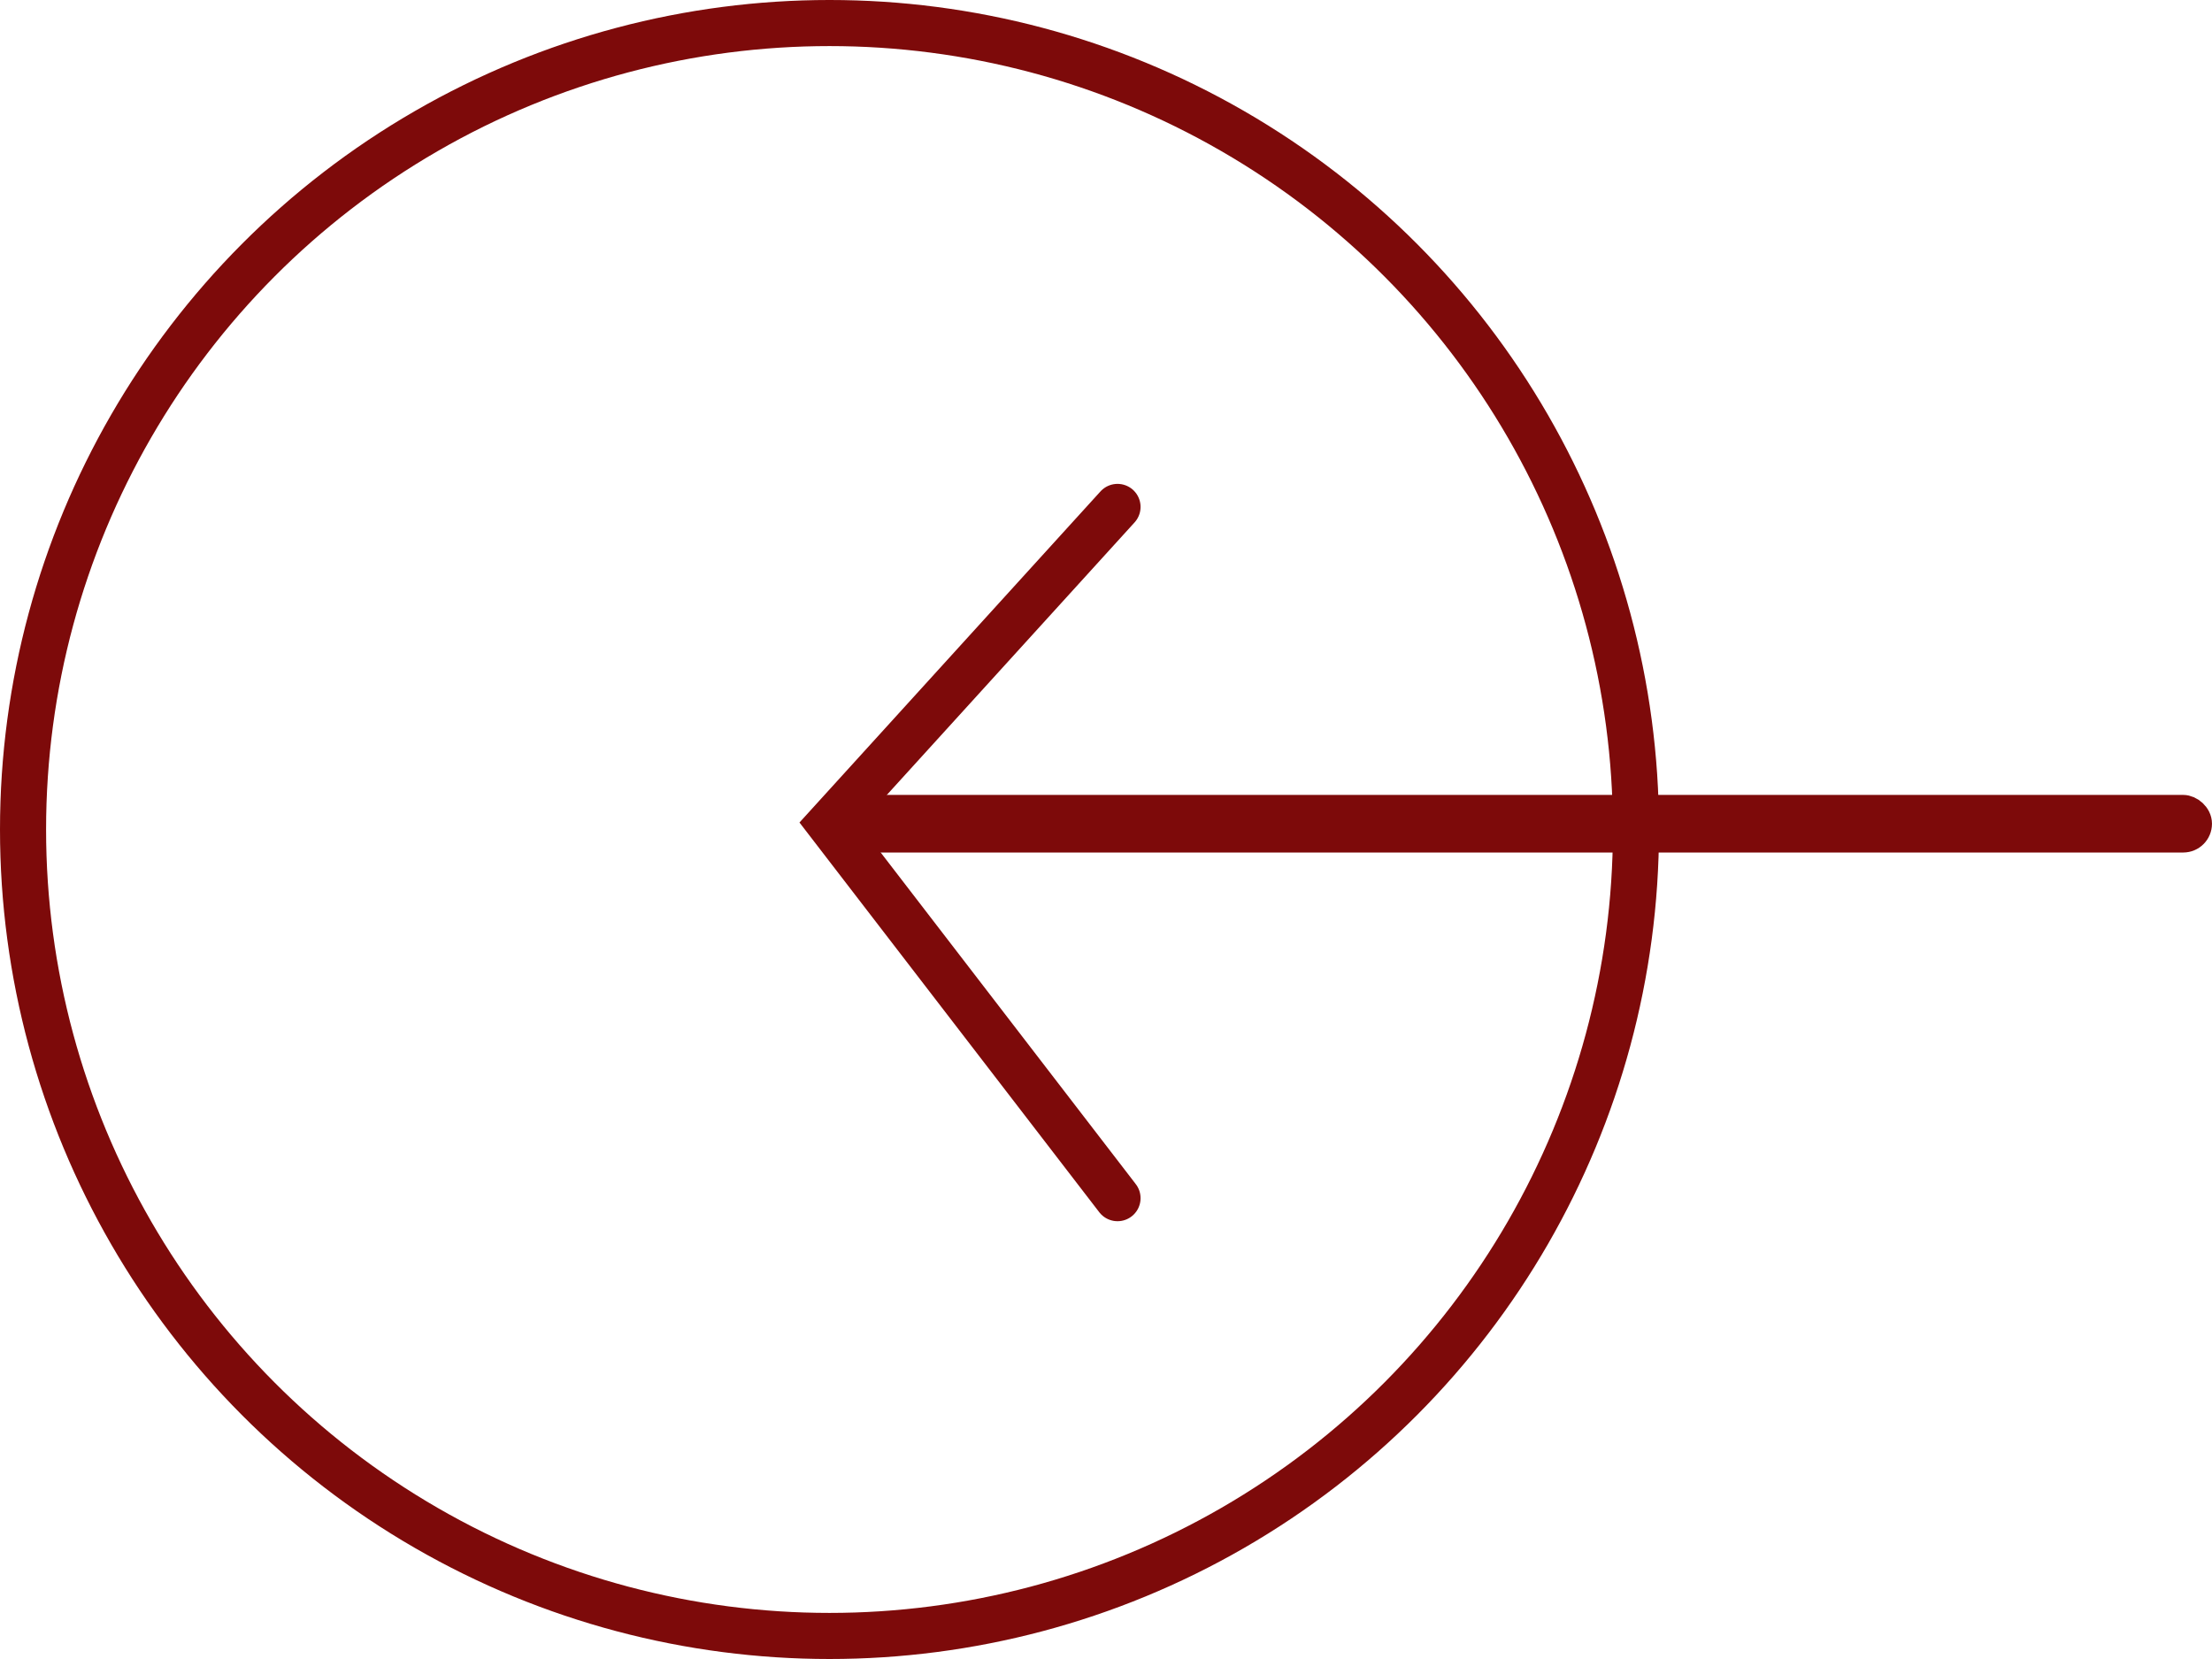 <svg width="48" height="36" viewBox="0 0 48 36" fill="none" xmlns="http://www.w3.org/2000/svg">
<circle cx="18" cy="18" r="17.5" transform="matrix(-1 0 0 1 36 0)" stroke="#7D0A0A"/>
<rect x="-0.312" y="-0.312" width="0.625" height="29.375" rx="0.312" transform="matrix(0 -1 -1 0 47.375 17.875)" stroke="#7D0A0A" stroke-width="0.625"/>
<path d="M24.25 26L18 17.875L24.25 11" stroke="#7D0A0A" stroke-linecap="round"/>
</svg>
